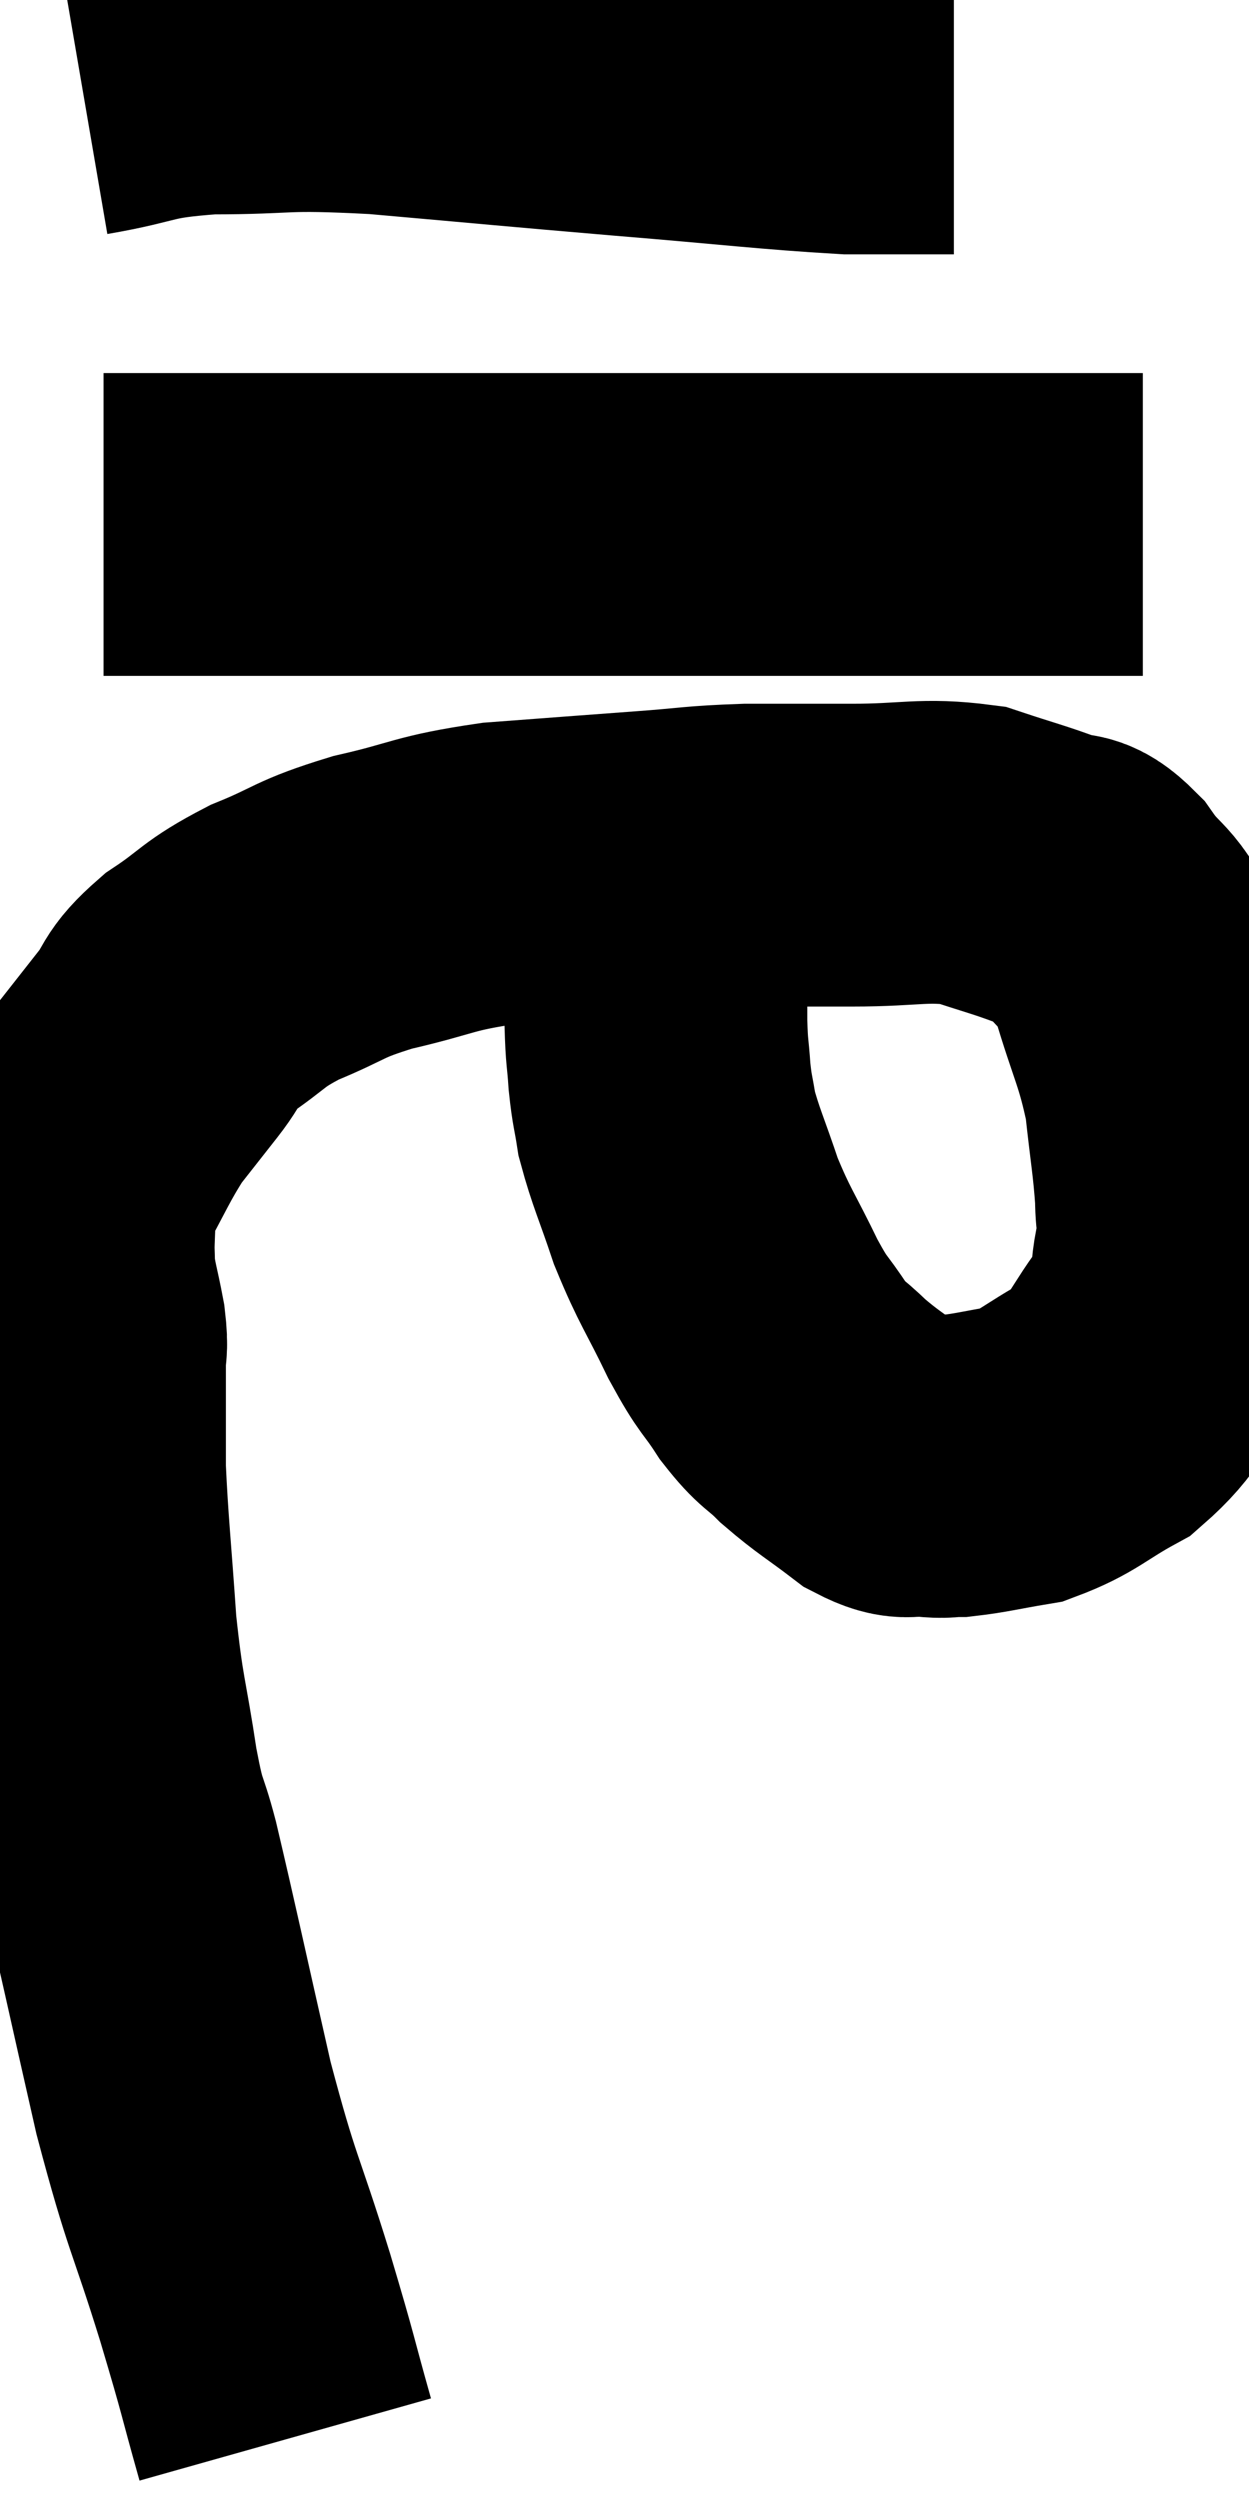 <svg xmlns="http://www.w3.org/2000/svg" viewBox="10.53 4.6 20.623 41.28" width="20.623" height="41.28"><path d="M 15.24 44.88 C 14.91 43.71, 15 43.95, 14.58 42.54 C 14.07 40.89, 14.04 41.055, 13.56 39.24 C 13.11 37.26, 12.975 36.615, 12.66 35.28 C 12.48 34.59, 12.48 34.845, 12.3 33.9 C 12.12 32.7, 12.075 32.76, 11.94 31.5 C 11.85 30.18, 11.805 29.835, 11.76 28.86 C 11.76 28.23, 11.76 28.035, 11.76 27.6 C 11.76 27.36, 11.76 27.39, 11.76 27.12 C 11.76 26.82, 11.805 26.91, 11.76 26.52 C 11.67 26.04, 11.625 25.95, 11.58 25.56 C 11.58 25.26, 11.565 25.305, 11.58 24.96 C 11.61 24.57, 11.415 24.75, 11.64 24.18 C 12.06 23.43, 12.105 23.265, 12.48 22.68 C 12.81 22.26, 12.81 22.26, 13.14 21.84 C 13.47 21.42, 13.32 21.42, 13.8 21 C 14.43 20.58, 14.34 20.535, 15.06 20.16 C 15.87 19.83, 15.75 19.785, 16.68 19.5 C 17.73 19.26, 17.655 19.185, 18.78 19.02 C 19.98 18.93, 20.16 18.915, 21.18 18.84 C 22.02 18.78, 22.005 18.75, 22.86 18.72 C 23.73 18.72, 23.67 18.72, 24.6 18.72 C 25.59 18.72, 25.77 18.615, 26.58 18.72 C 27.21 18.93, 27.36 18.96, 27.84 19.14 C 28.17 19.29, 28.125 19.065, 28.5 19.44 C 28.92 20.04, 28.98 19.83, 29.34 20.64 C 29.64 21.66, 29.745 21.75, 29.94 22.68 C 30.03 23.52, 30.075 23.715, 30.12 24.36 C 30.12 24.81, 30.195 24.72, 30.12 25.26 C 29.97 25.89, 30.165 25.86, 29.82 26.52 C 29.28 27.21, 29.34 27.375, 28.74 27.9 C 28.08 28.26, 28.02 28.395, 27.42 28.62 C 26.88 28.71, 26.73 28.755, 26.34 28.8 C 26.1 28.8, 26.16 28.83, 25.86 28.8 C 25.5 28.74, 25.575 28.905, 25.14 28.68 C 24.63 28.29, 24.54 28.26, 24.12 27.9 C 23.79 27.57, 23.79 27.66, 23.46 27.24 C 23.13 26.73, 23.16 26.88, 22.8 26.22 C 22.41 25.41, 22.335 25.365, 22.02 24.6 C 21.78 23.88, 21.69 23.715, 21.54 23.16 C 21.48 22.77, 21.465 22.8, 21.42 22.38 C 21.39 21.93, 21.375 22.02, 21.36 21.48 C 21.36 20.85, 21.36 20.835, 21.36 20.22 C 21.36 19.62, 21.36 19.44, 21.36 19.02 C 21.36 18.78, 21.36 18.66, 21.36 18.54 C 21.36 18.54, 21.36 18.54, 21.36 18.54 L 21.36 18.54" fill="none" stroke="black" stroke-width="5"></path><path d="M 11.88 6 C 12.93 5.82, 12.75 5.73, 13.98 5.64 C 15.39 5.64, 15.075 5.55, 16.8 5.64 C 18.84 5.82, 18.945 5.835, 20.88 6 C 22.71 6.15, 23.265 6.225, 24.54 6.3 C 25.26 6.3, 25.545 6.3, 25.98 6.3 L 26.28 6.3" fill="none" stroke="black" stroke-width="5"></path><path d="M 12.24 13.26 C 13.5 13.26, 13.215 13.26, 14.76 13.26 C 16.59 13.26, 16.71 13.26, 18.42 13.26 C 20.01 13.26, 20.25 13.26, 21.6 13.26 C 22.71 13.26, 22.83 13.26, 23.82 13.26 C 24.69 13.26, 24.66 13.26, 25.56 13.26 C 26.49 13.26, 26.505 13.26, 27.42 13.26 C 28.32 13.26, 28.725 13.26, 29.22 13.26 L 29.4 13.26" fill="none" stroke="black" stroke-width="5"></path></svg>